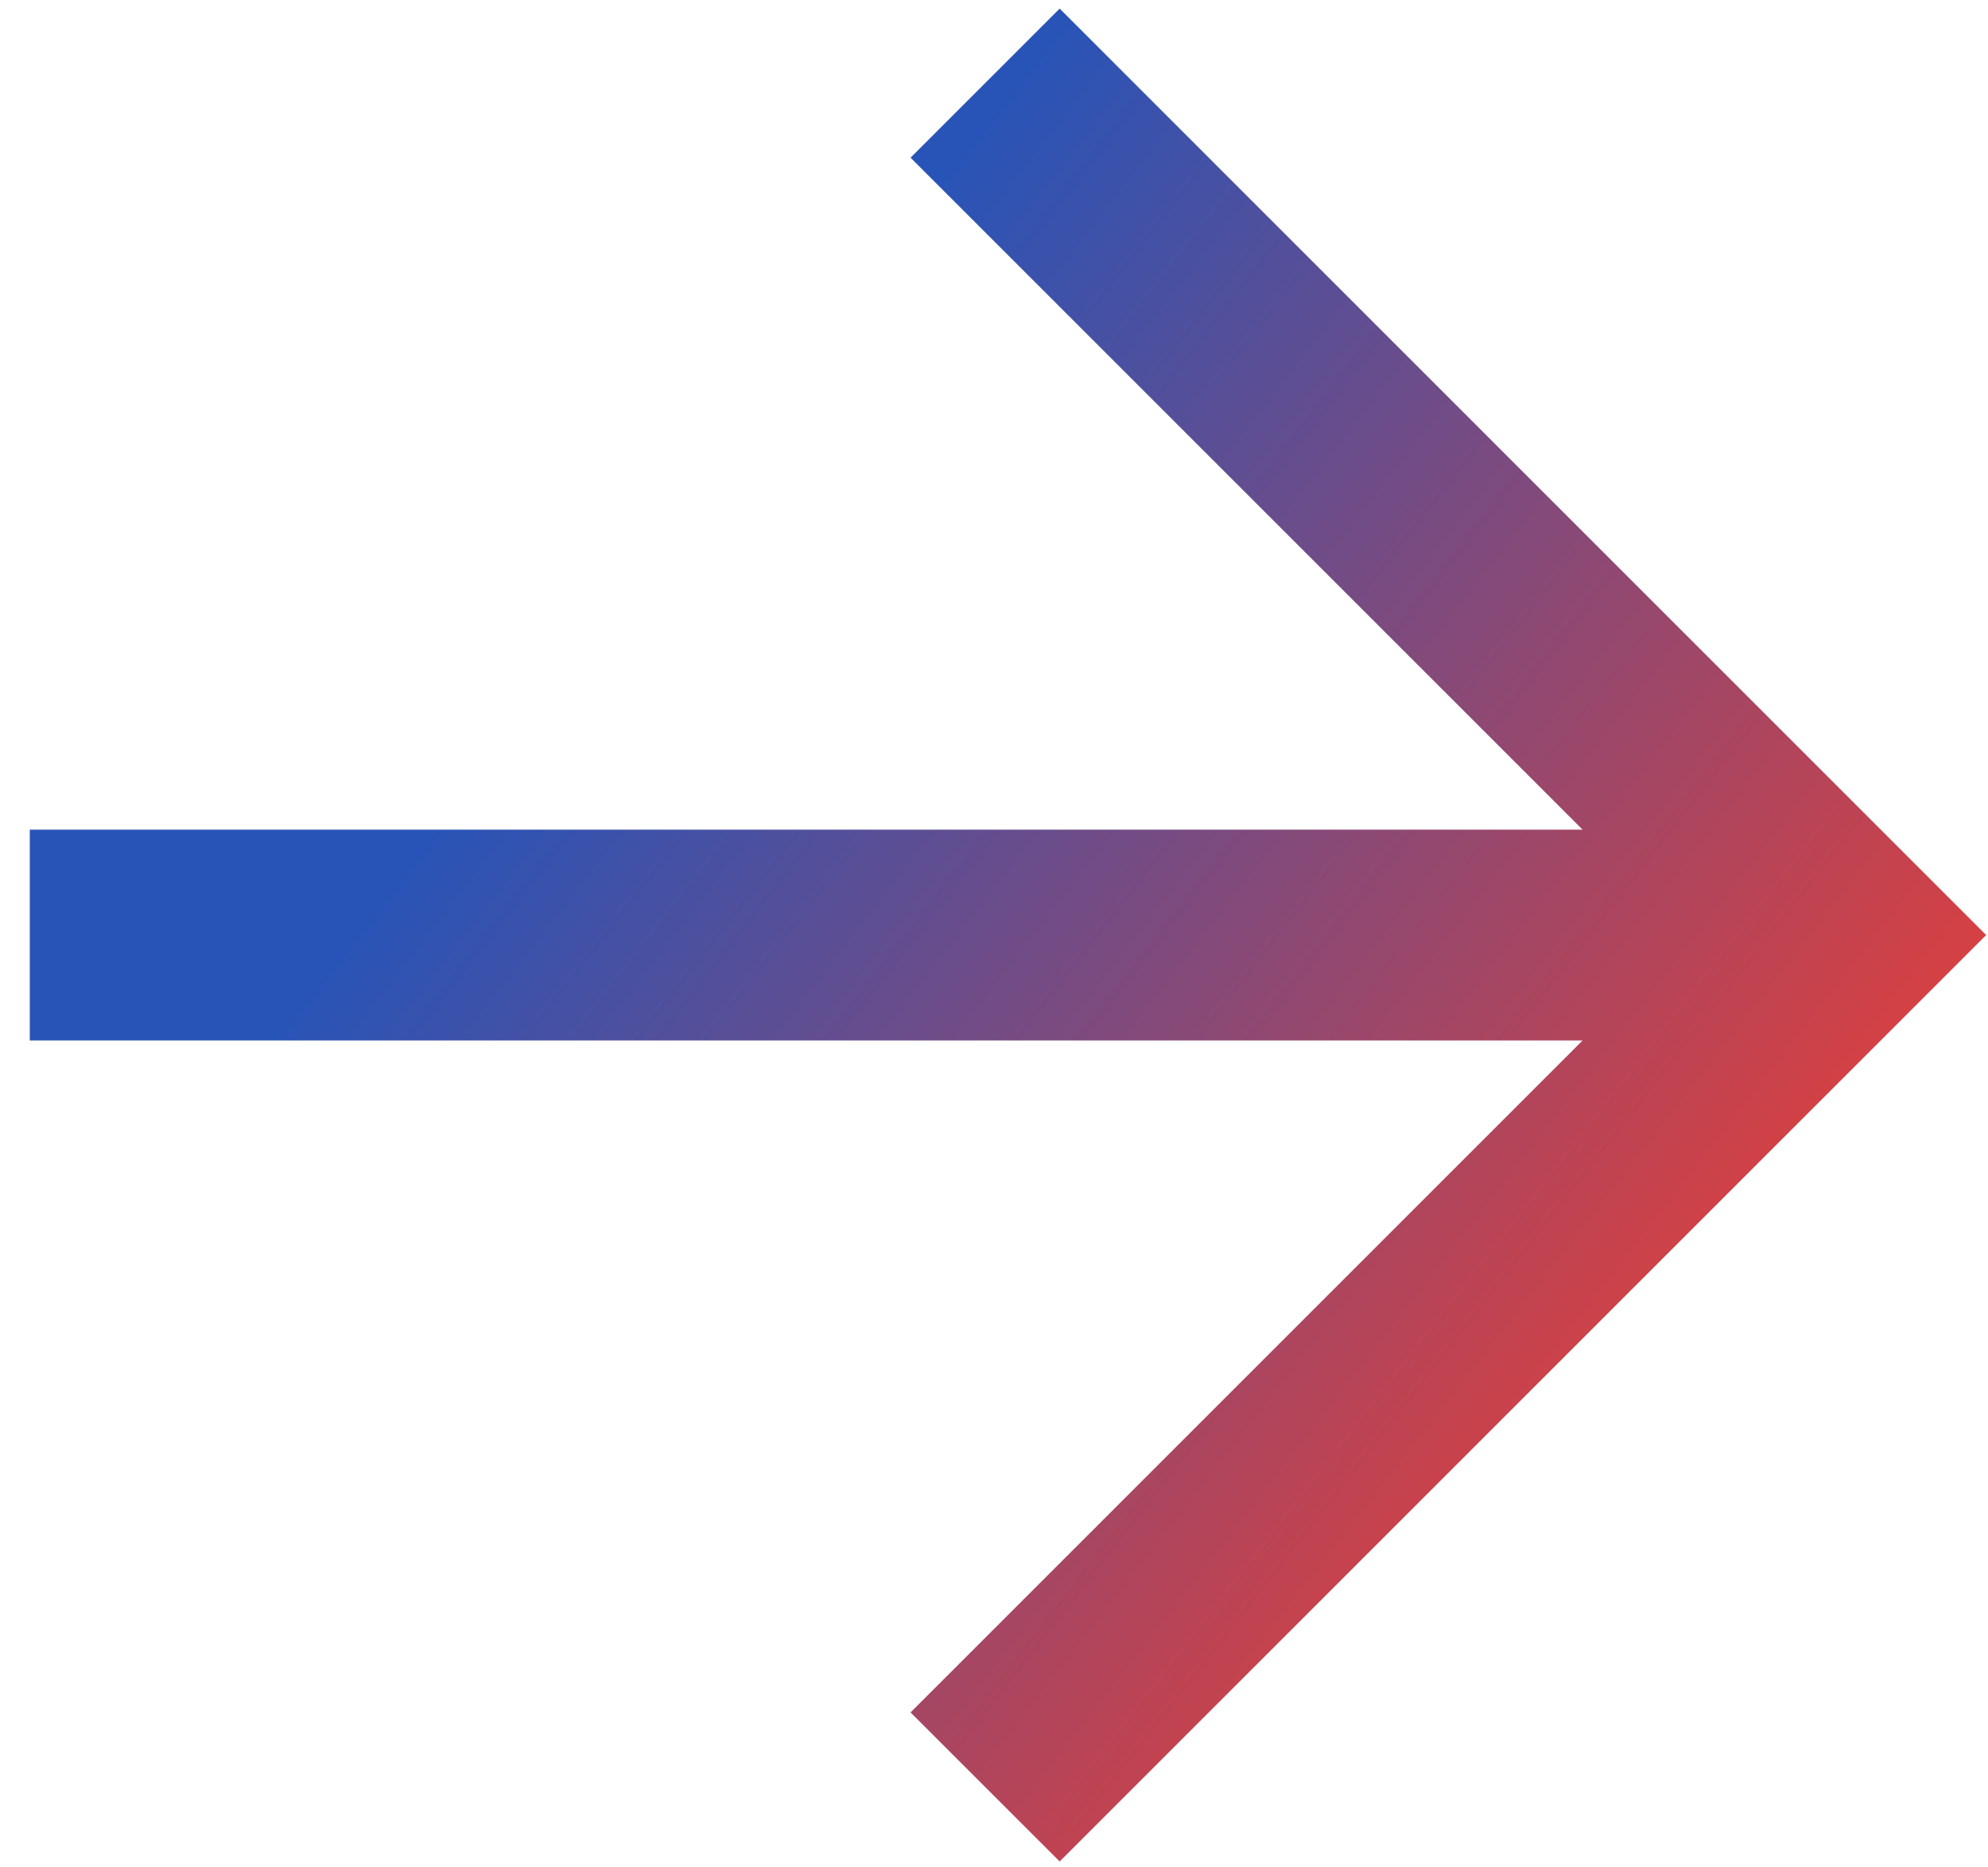 <svg width="66" height="62" viewBox="0 0 66 62" fill="none" xmlns="http://www.w3.org/2000/svg">
<path d="M65.939 31.045L35.18 61.804L30.23 56.855L52.54 34.545H0.989V27.545H52.54L30.23 5.235L35.18 0.285L65.939 31.045Z" fill="url(#paint0_linear_114_121)"/>
<defs>
<linearGradient id="paint0_linear_114_121" x1="21.163" y1="19.059" x2="56.025" y2="46.147" gradientUnits="userSpaceOnUse">
<stop stop-color="#2954B7"/>
<stop offset="1" stop-color="#DB403F"/>
</linearGradient>
</defs>
</svg>
